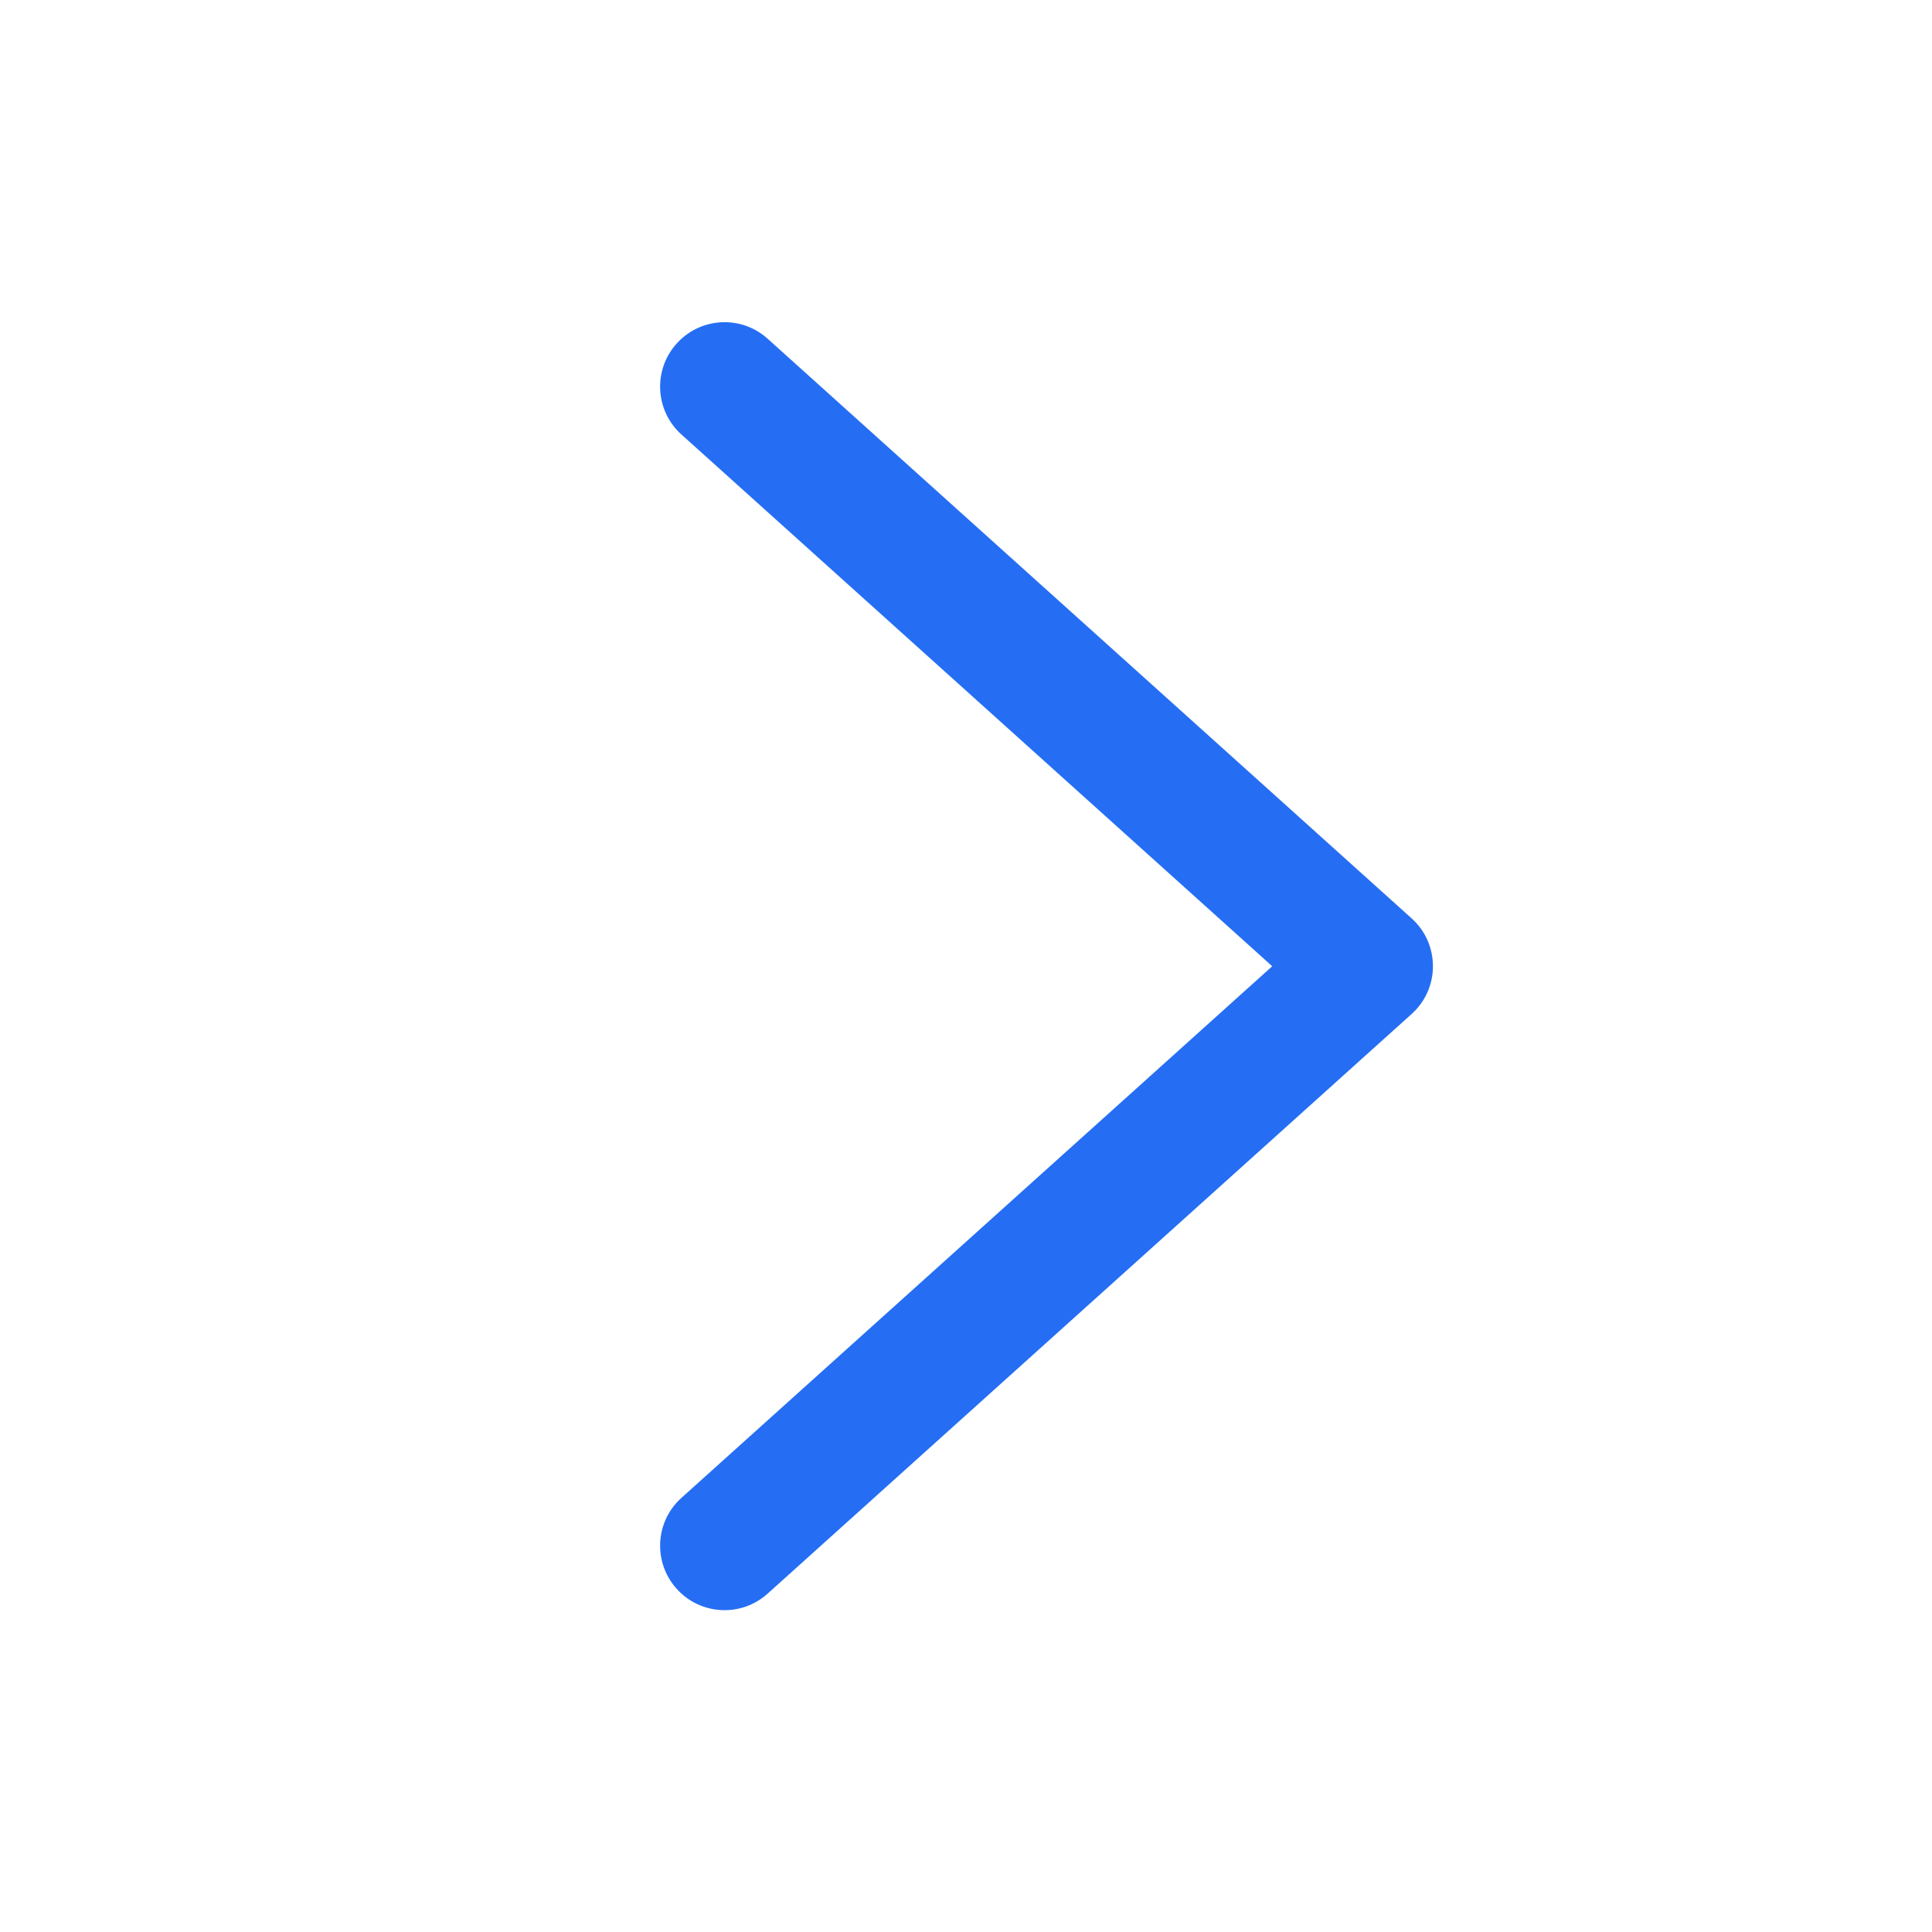<svg width="16" height="16" viewBox="0 0 16 16" fill="none" xmlns="http://www.w3.org/2000/svg">
<path fill-rule="evenodd" clip-rule="evenodd" d="M5.604 13.158C5.801 13.377 6.138 13.395 6.357 13.198L11.69 8.398C11.803 8.297 11.867 8.153 11.867 8.002C11.867 7.85 11.803 7.706 11.69 7.605L6.357 2.805C6.138 2.608 5.801 2.626 5.604 2.845C5.407 3.063 5.424 3.401 5.643 3.598L10.536 8.002L5.643 12.405C5.424 12.602 5.407 12.939 5.604 13.158Z" fill="#256EF4"/>
</svg>
